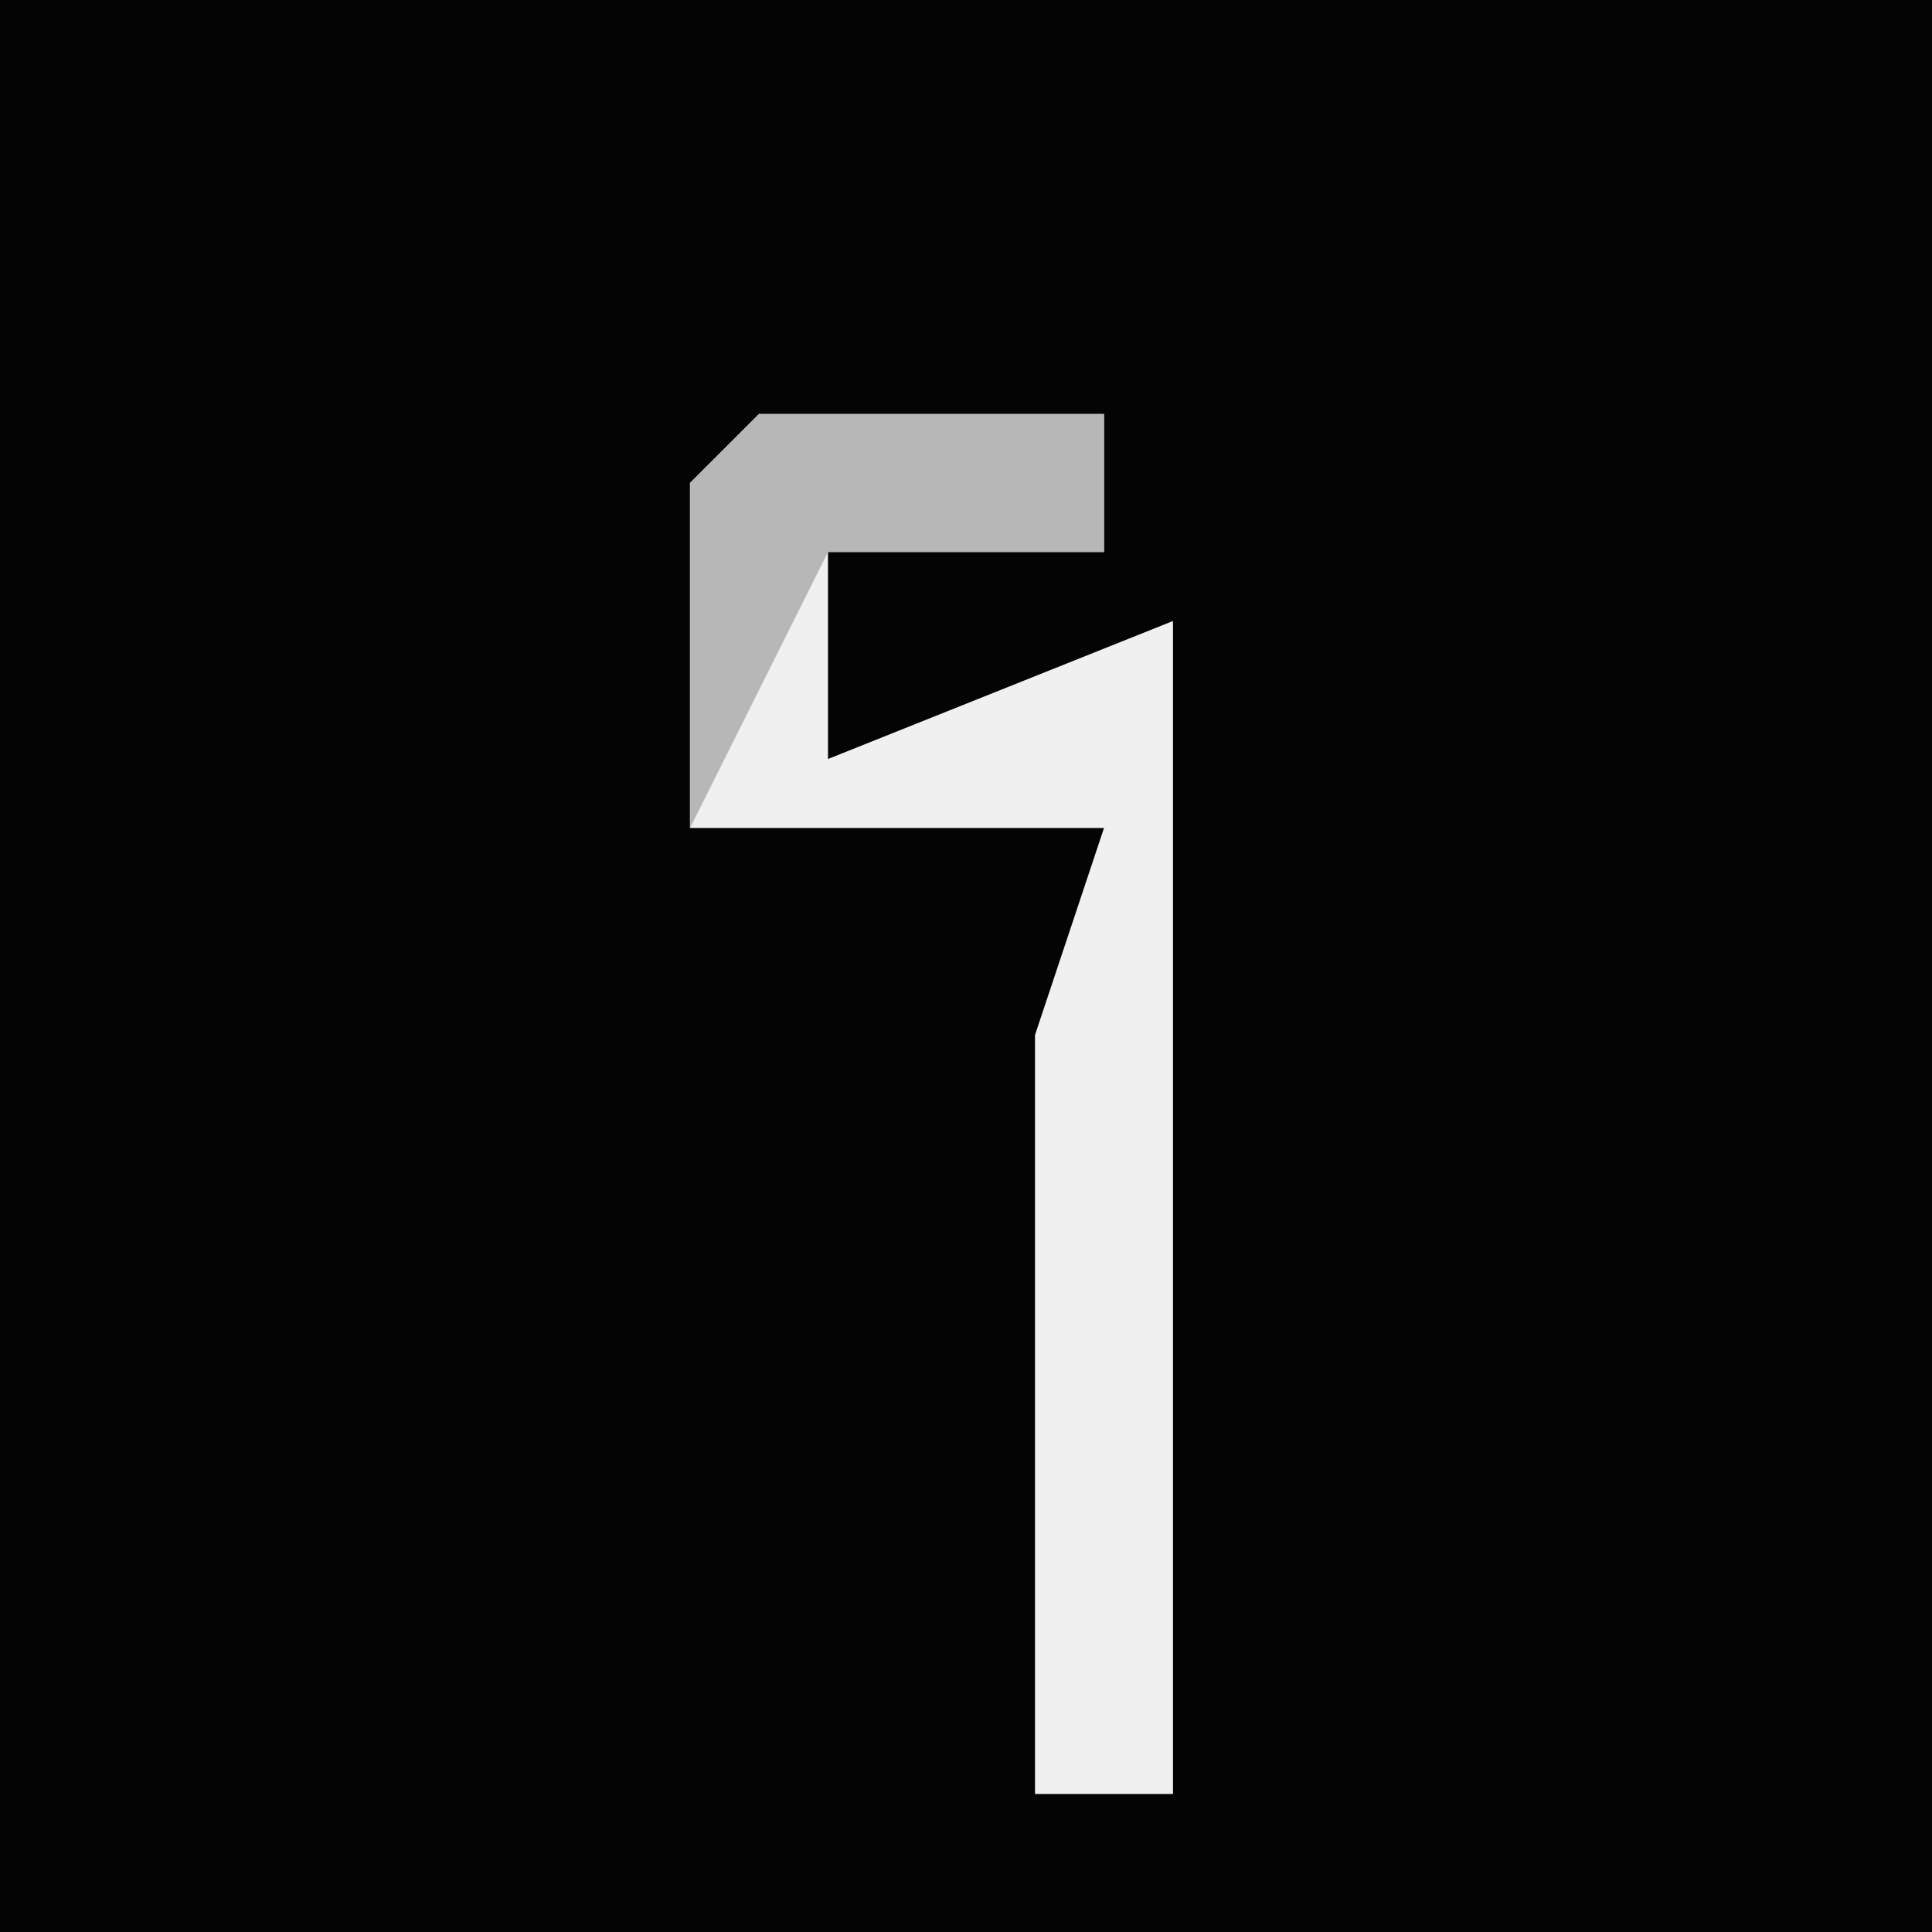 <?xml version="1.0" encoding="UTF-8"?>
<svg version="1.1" xmlns="http://www.w3.org/2000/svg" width="28" height="28">
<path d="M0,0 L28,0 L28,28 L0,28 Z " fill="#040404" transform="translate(0,0)"/>
<path d="M0,0 L5,0 L5,2 L1,2 L1,5 L6,3 L6,20 L4,20 L4,9 L5,6 L-1,6 L-1,1 Z " fill="#F0F0F0" transform="translate(11,6)"/>
<path d="M0,0 L5,0 L5,2 L1,2 L-1,6 L-1,1 Z " fill="#B7B7B7" transform="translate(11,6)"/>
</svg>
